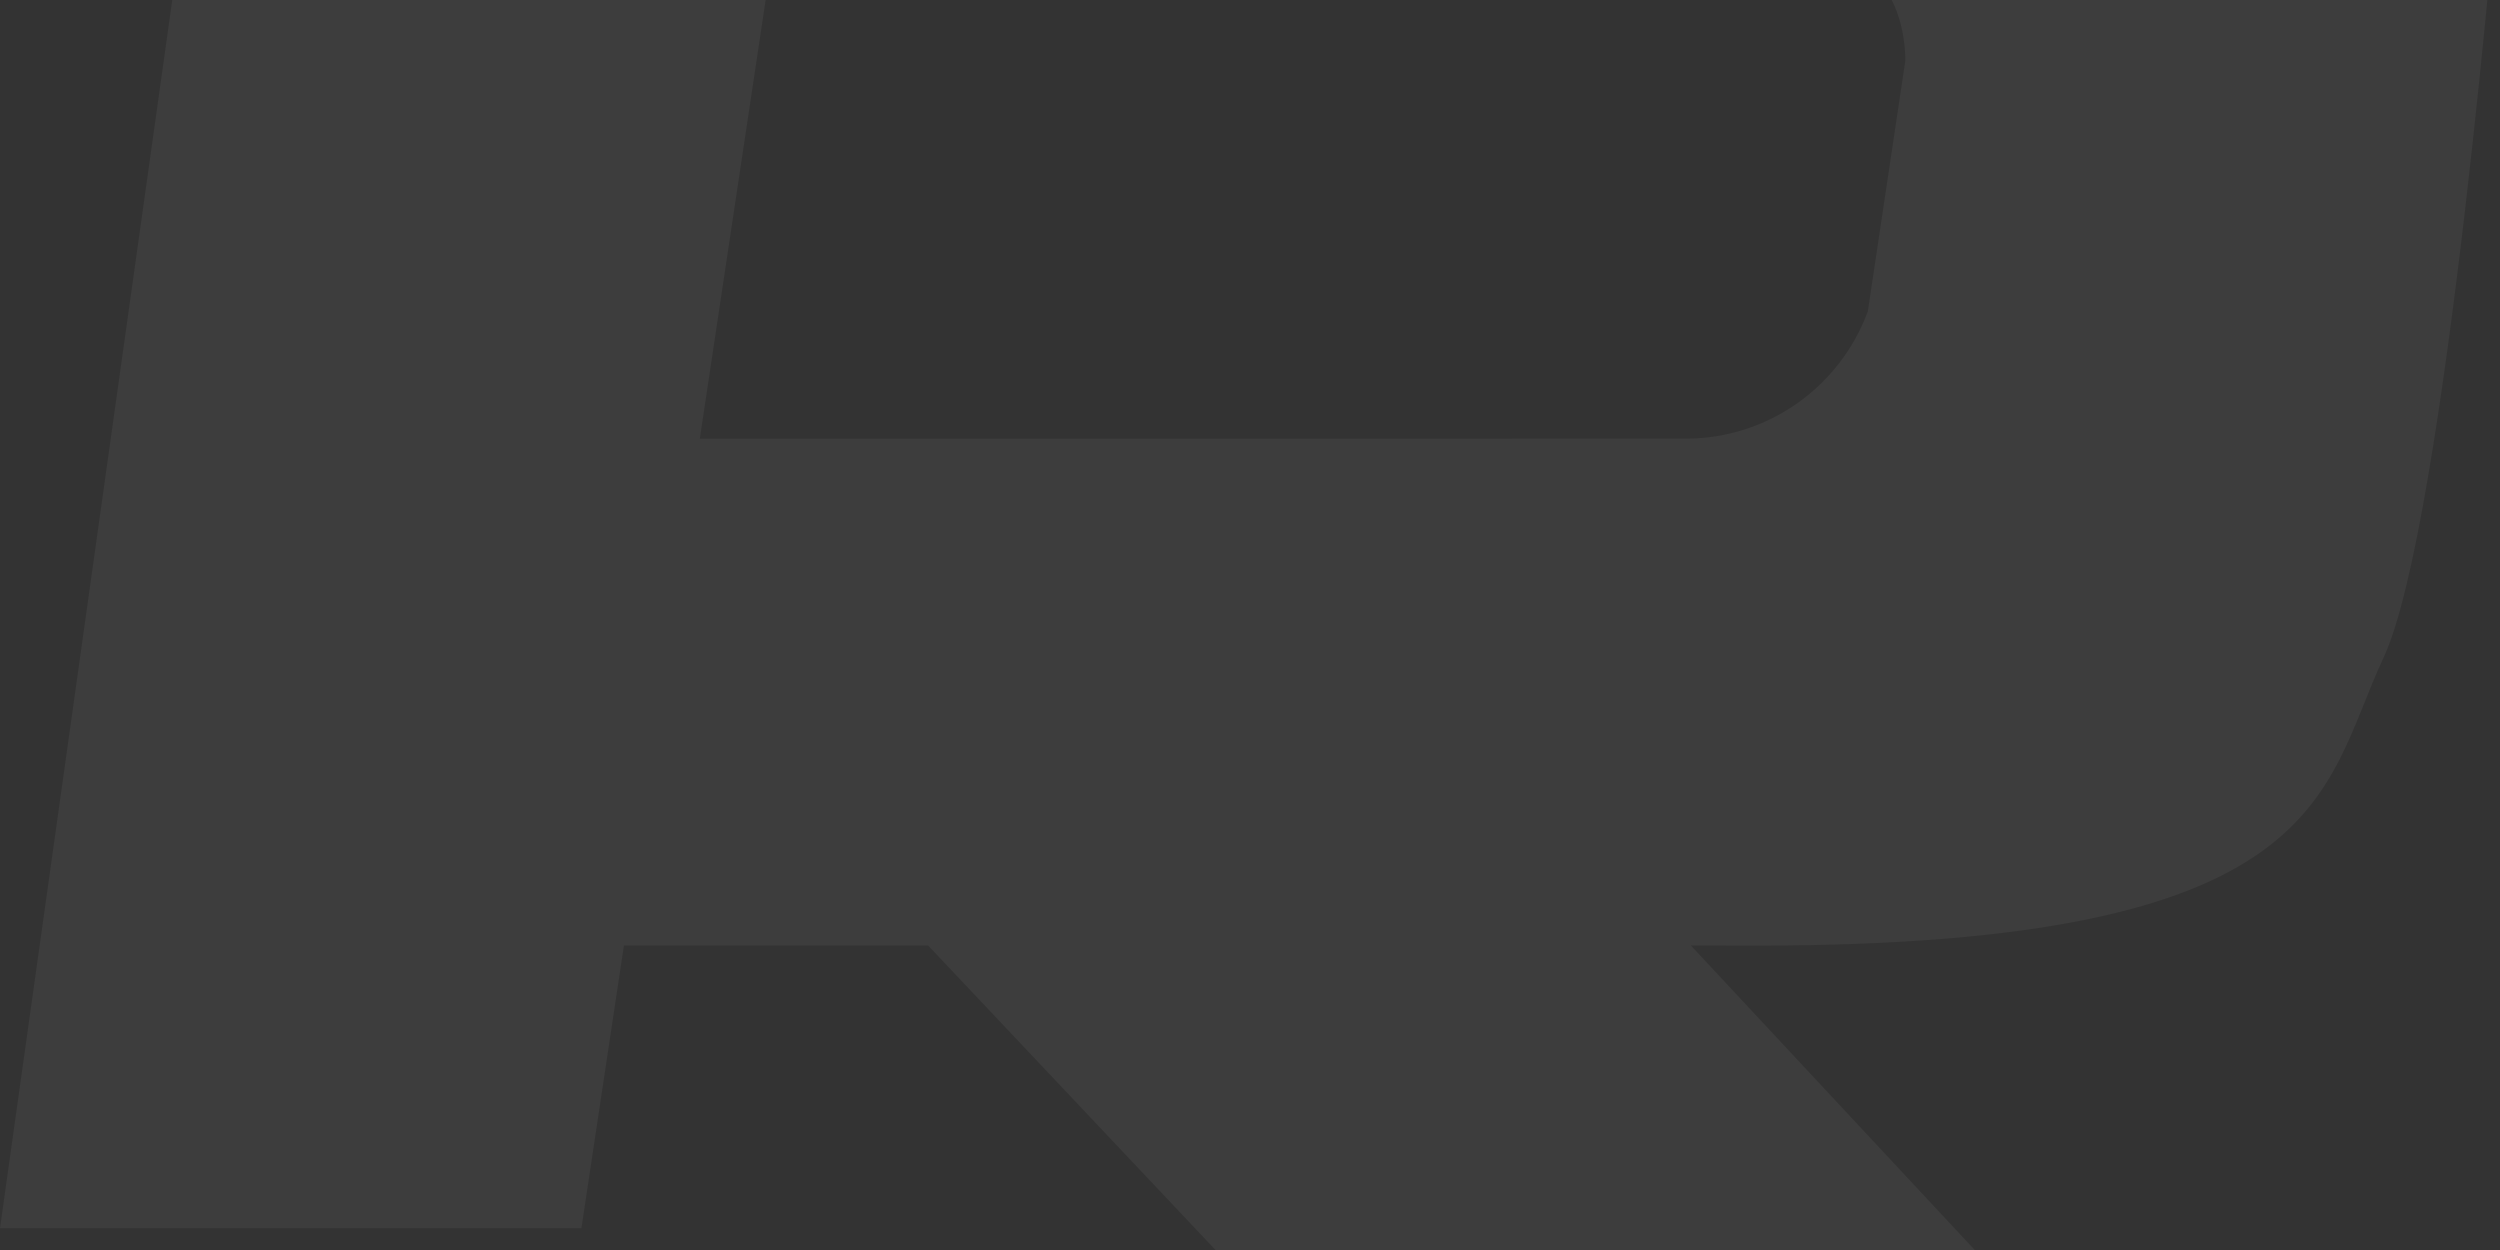 <svg width="284" height="142" viewBox="0 0 284 142" fill="none" xmlns="http://www.w3.org/2000/svg">
<rect x="0" y="0" width="284" height="142" fill="#333333" stroke="none"/>
<path opacity="0.05" d="M199.429 107.424C264.625 107.424 263.681 89.886 270.77 74.717C277.859 59.547 284 -15.816 284 -15.816C284 -61.32 241.949 -63 241.949 -63H28.404L0 139.518H66.052L70.88 107.407H105.43L198.485 206H284L192.085 107.407L199.429 107.424ZM79.501 49.833L87.788 -5.391H205.57C216.908 -5.391 216.438 6.934 216.438 6.934L212.185 35.373C210.626 39.593 207.825 43.237 204.155 45.819C200.484 48.401 196.118 49.8 191.638 49.828L79.501 49.833Z" fill="white"/>
</svg>
